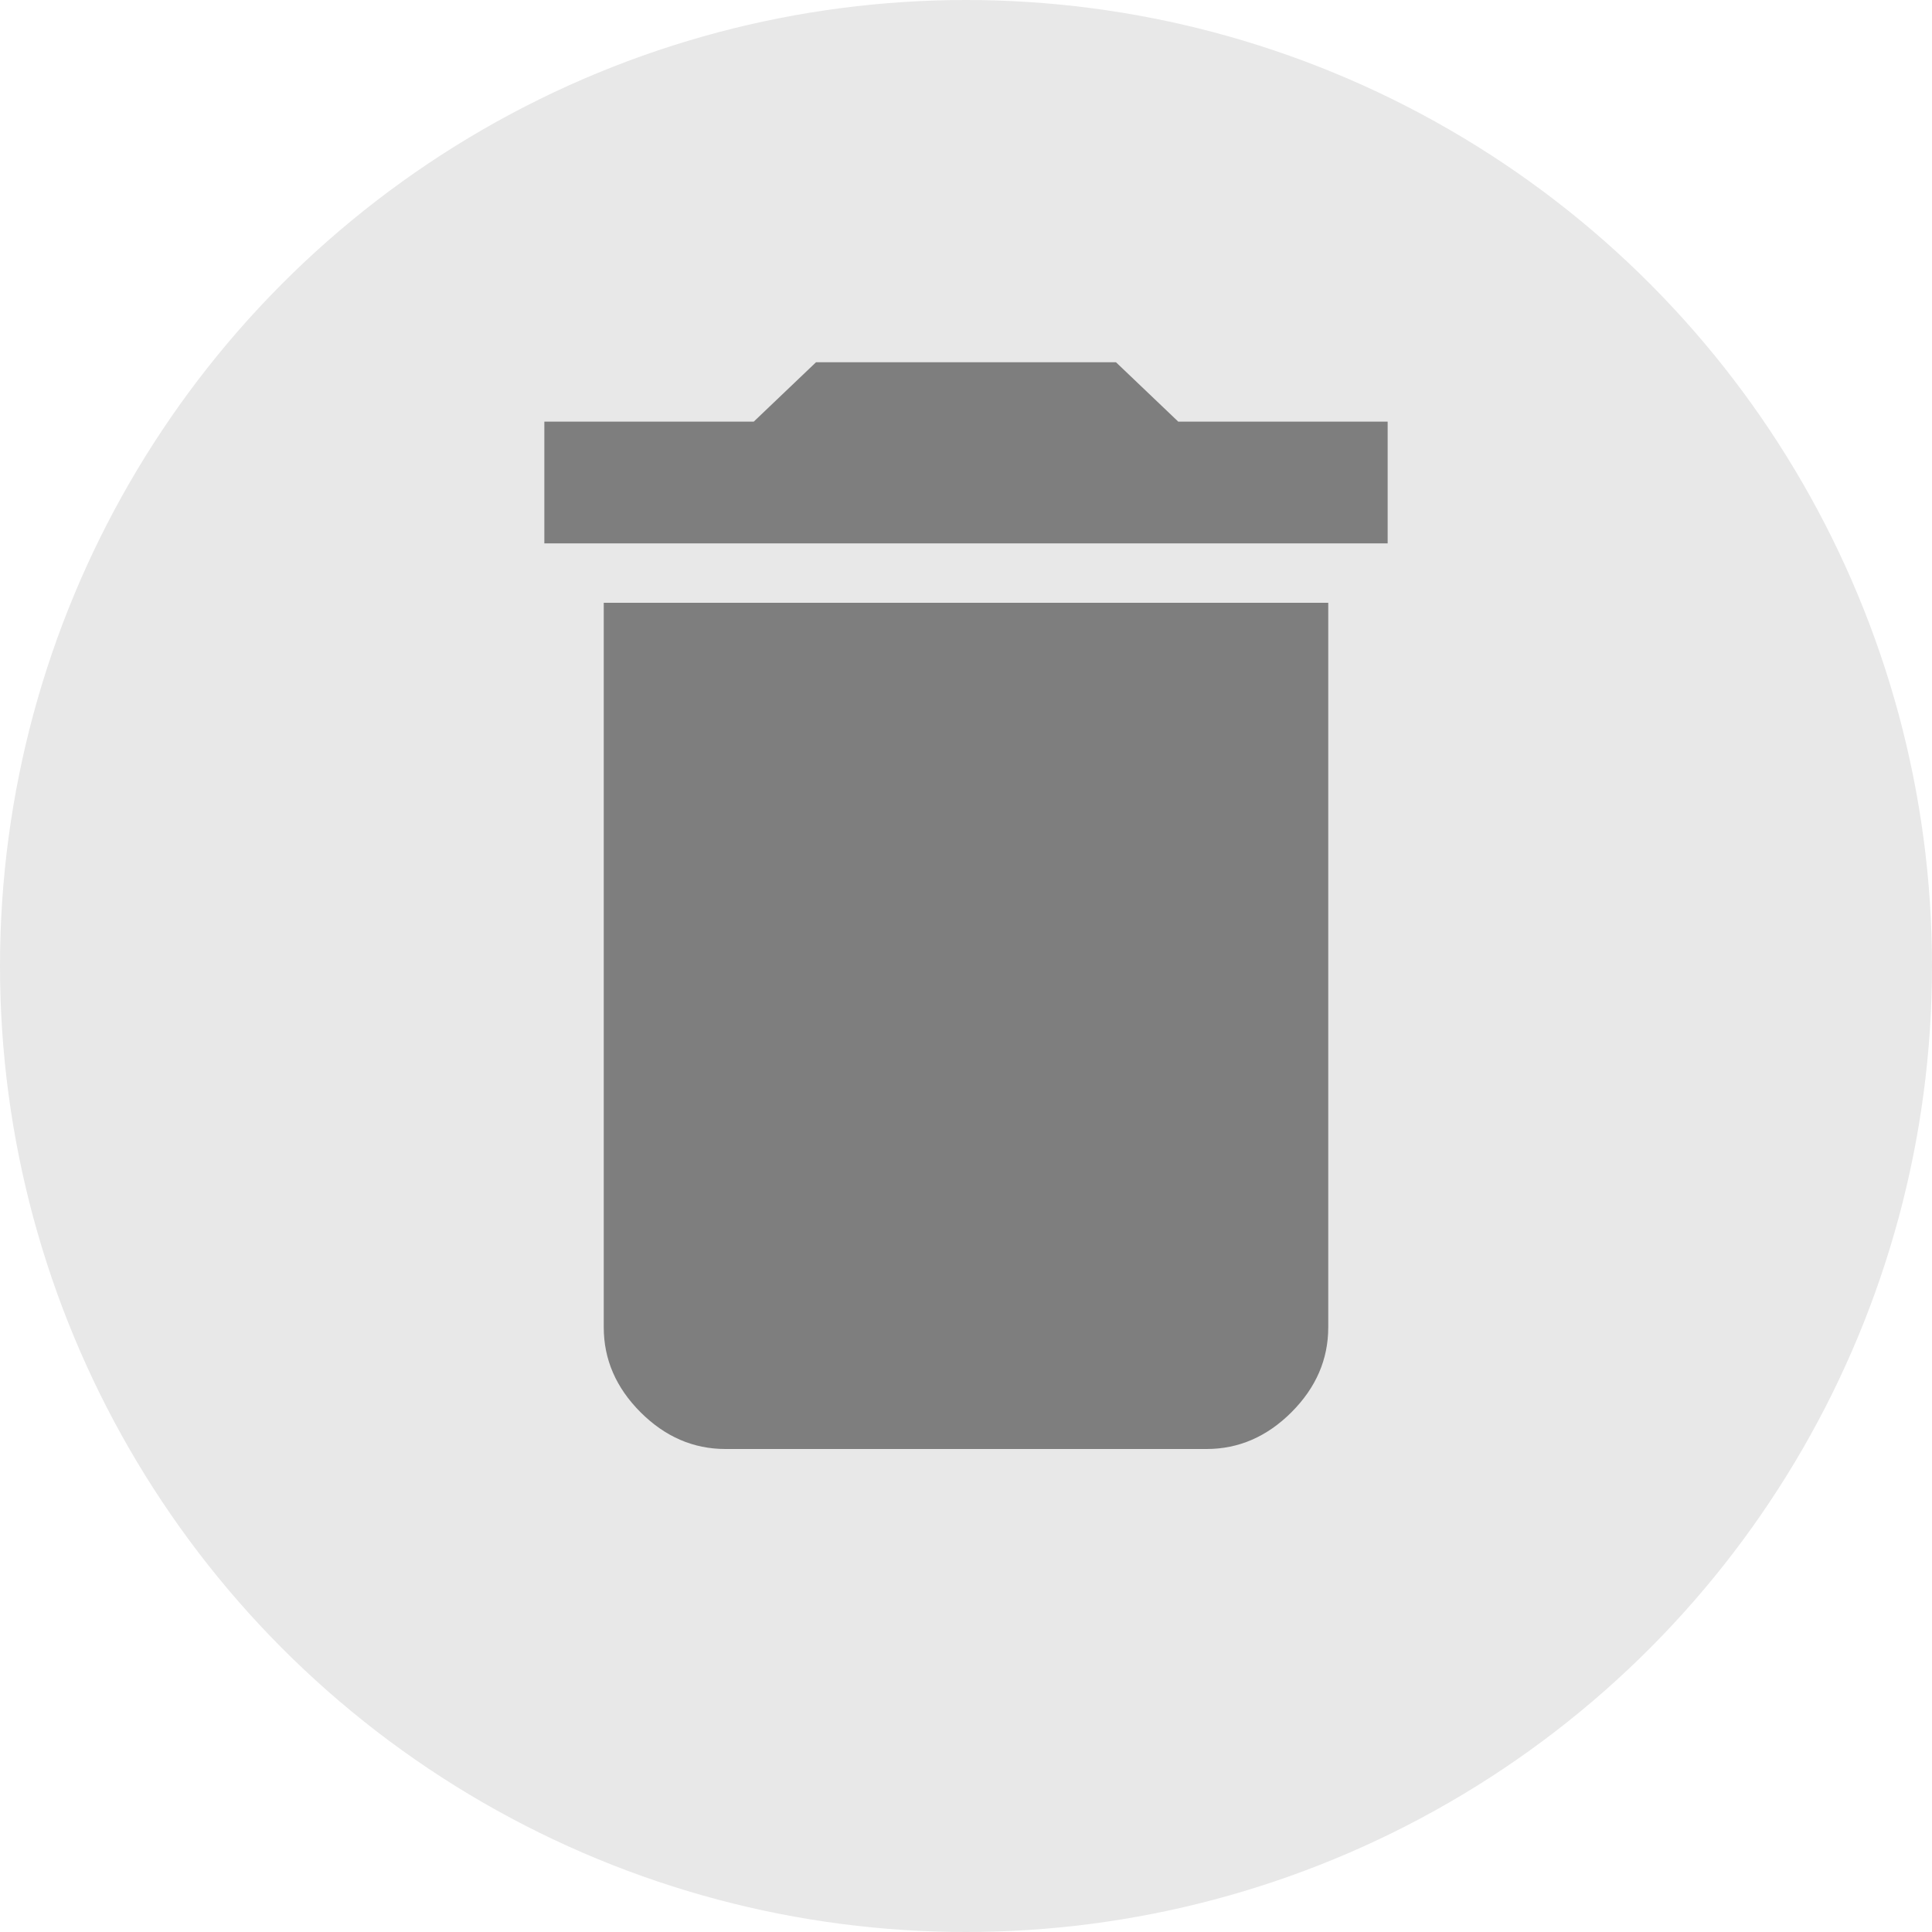 <svg width="32" height="32" viewBox="0 0 32 32" fill="none" xmlns="http://www.w3.org/2000/svg">
<circle cx="16" cy="16" r="16" fill="#E8E8E8"/>
<path d="M22.984 6.984V9H9.016V6.984H12.484L13.516 6H18.484L19.516 6.984H22.984ZM10 21.984V9.984H22V21.984C22 22.516 21.797 22.984 21.391 23.391C20.984 23.797 20.516 24 19.984 24H12.016C11.484 24 11.016 23.797 10.609 23.391C10.203 22.984 10 22.516 10 21.984Z" fill="#7e7e7e"/>
</svg>